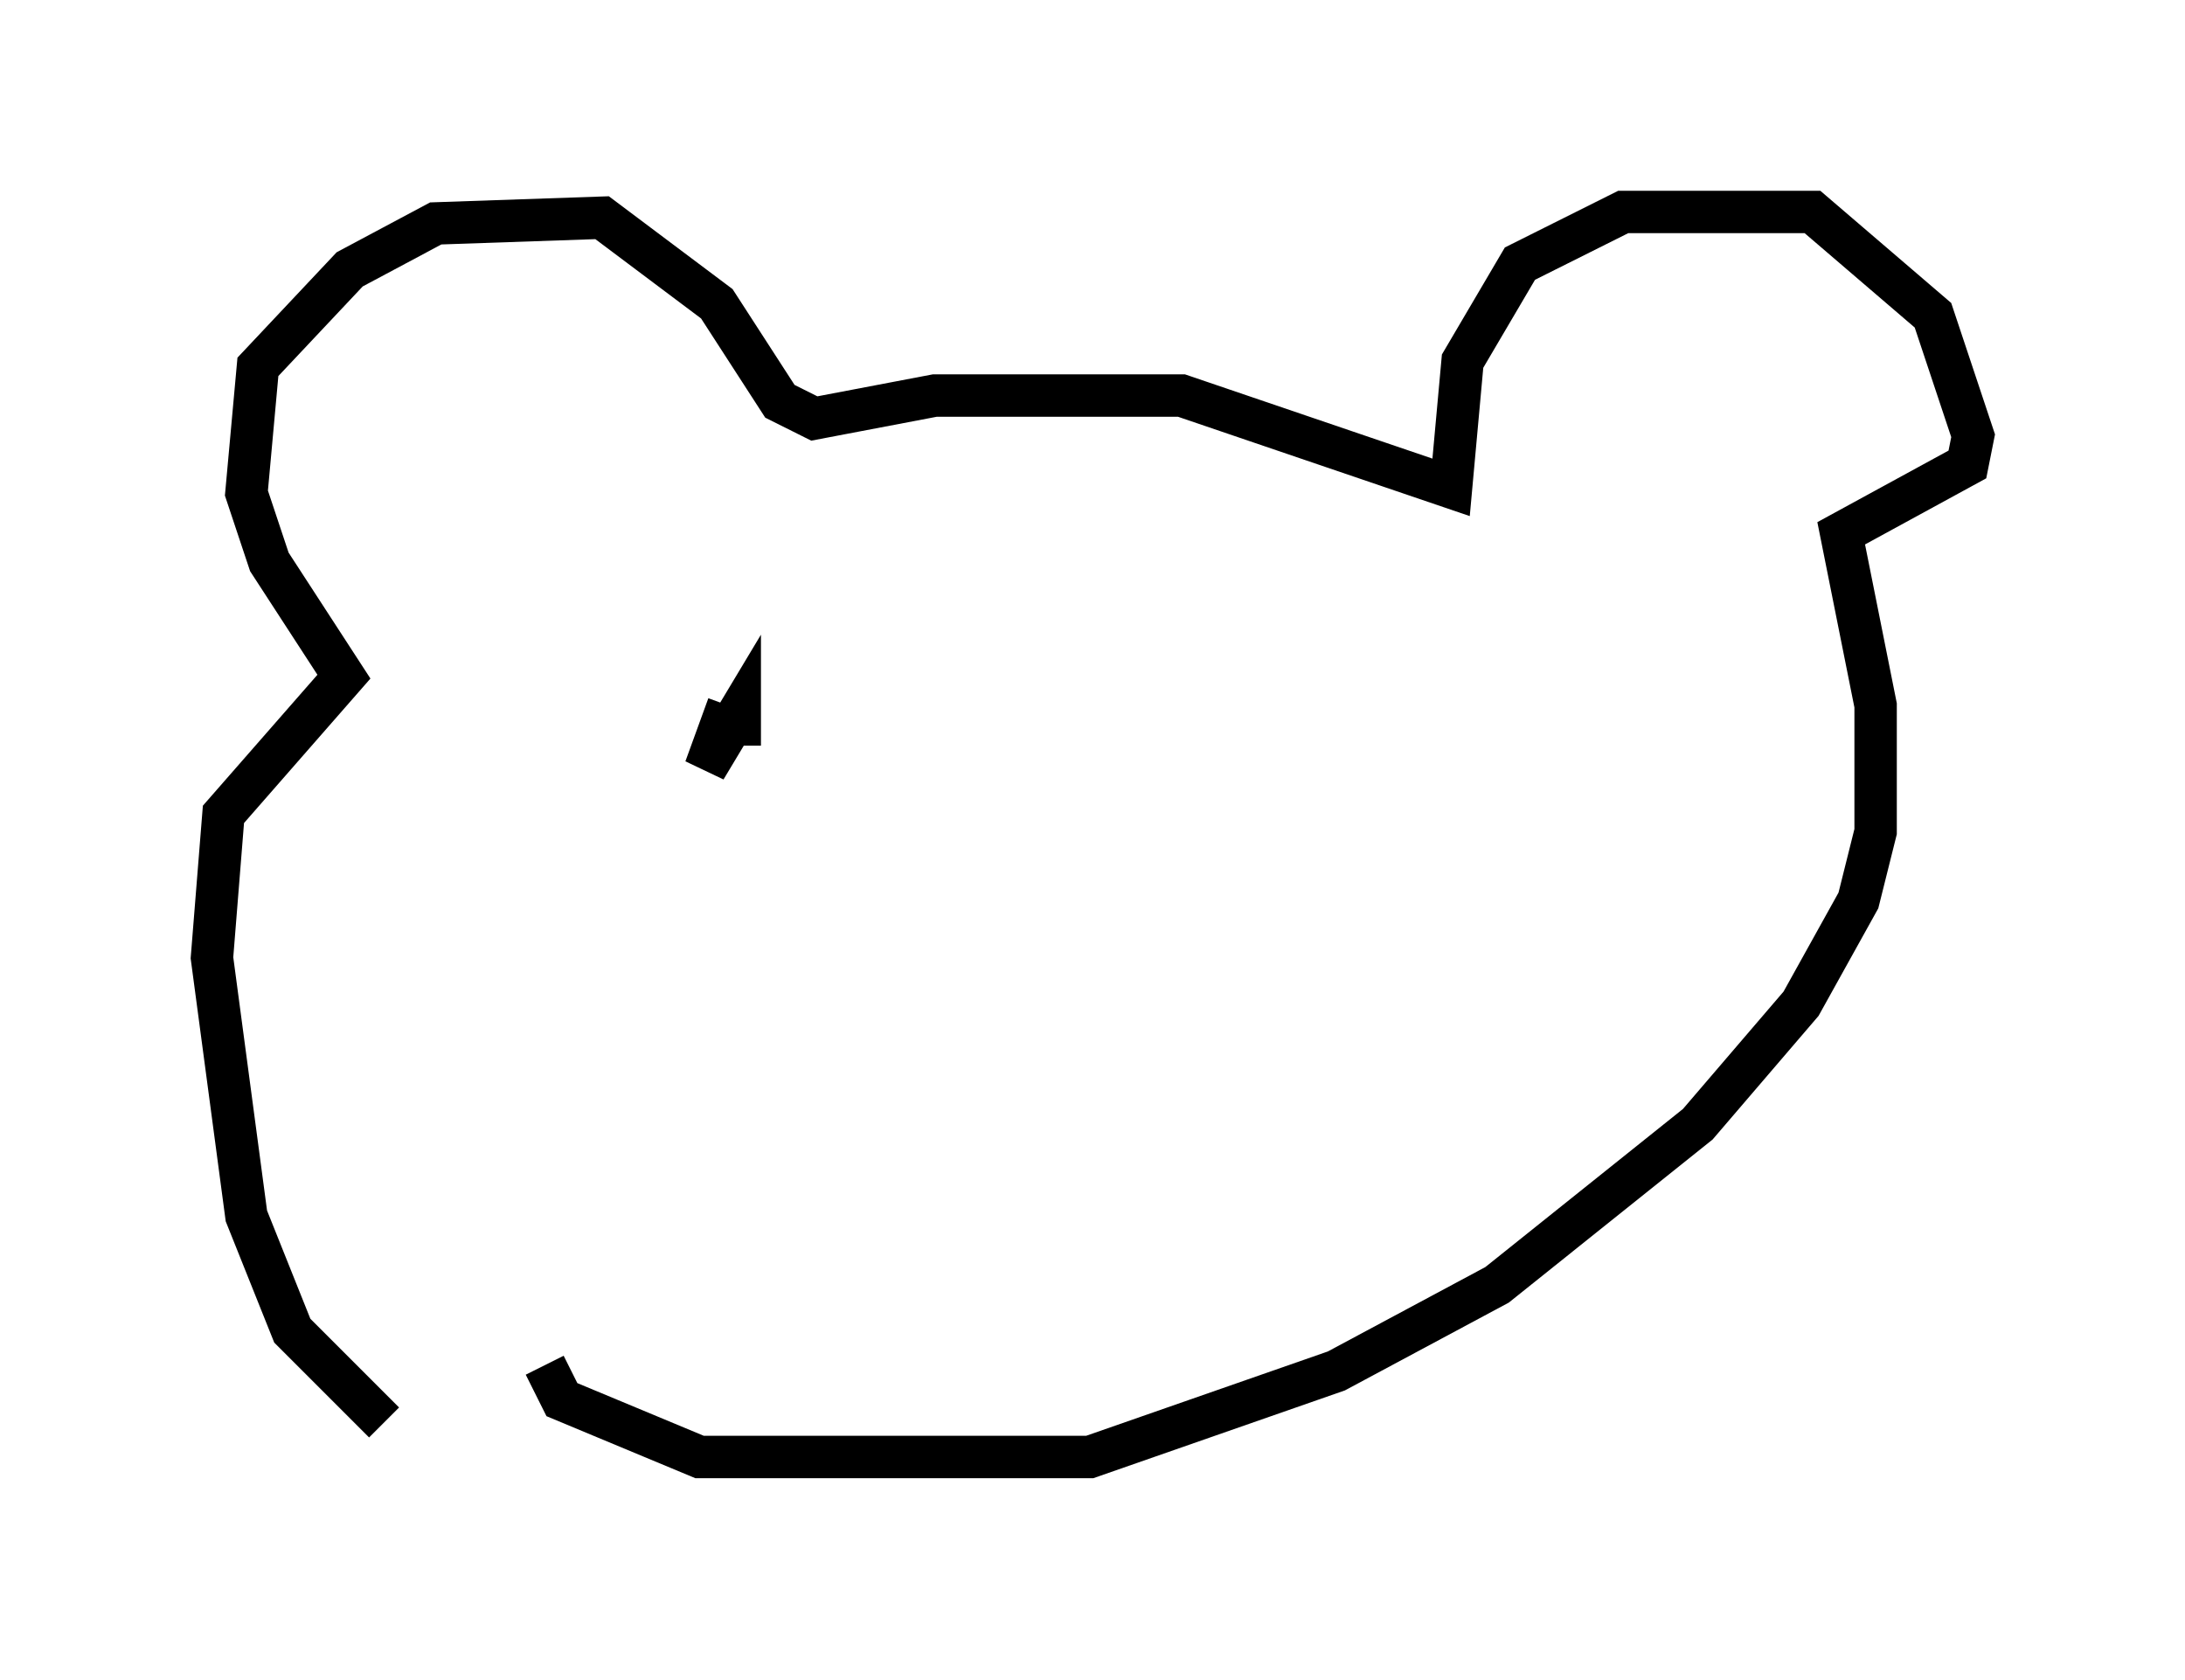 <?xml version="1.0" encoding="utf-8" ?>
<svg baseProfile="full" height="39.634" version="1.1" width="51.542" xmlns="http://www.w3.org/2000/svg" xmlns:ev="http://www.w3.org/2001/xml-events" xmlns:xlink="http://www.w3.org/1999/xlink"><defs /><rect fill="white" height="39.634" width="51.542" x="0" y="0" /><path d="M11.225, 34.634 m-2.165, -1.083 l-2.165, -2.165 -1.083, -2.706 l-0.812, -6.089 0.271, -3.383 l2.842, -3.248 -1.759, -2.706 l-0.541, -1.624 0.271, -2.977 l2.165, -2.3 2.03, -1.083 l3.924, -0.135 2.706, 2.03 l1.488, 2.3 0.812, 0.406 l2.842, -0.541 5.819, 0.0 l6.36, 2.165 0.271, -2.977 l1.353, -2.3 2.436, -1.218 l4.465, 0.0 2.842, 2.436 l0.947, 2.842 -0.135, 0.677 l-2.977, 1.624 0.812, 4.059 l0.0, 2.977 -0.406, 1.624 l-1.353, 2.436 -2.436, 2.842 l-4.736, 3.789 -3.789, 2.03 l-5.819, 2.03 -9.202, 0.0 l-3.248, -1.353 -0.406, -0.812 m4.33, -15.561 l-0.541, 1.488 0.812, -1.353 l0.0, 0.812 " fill="none" stroke="black" stroke-width="1" /></svg>